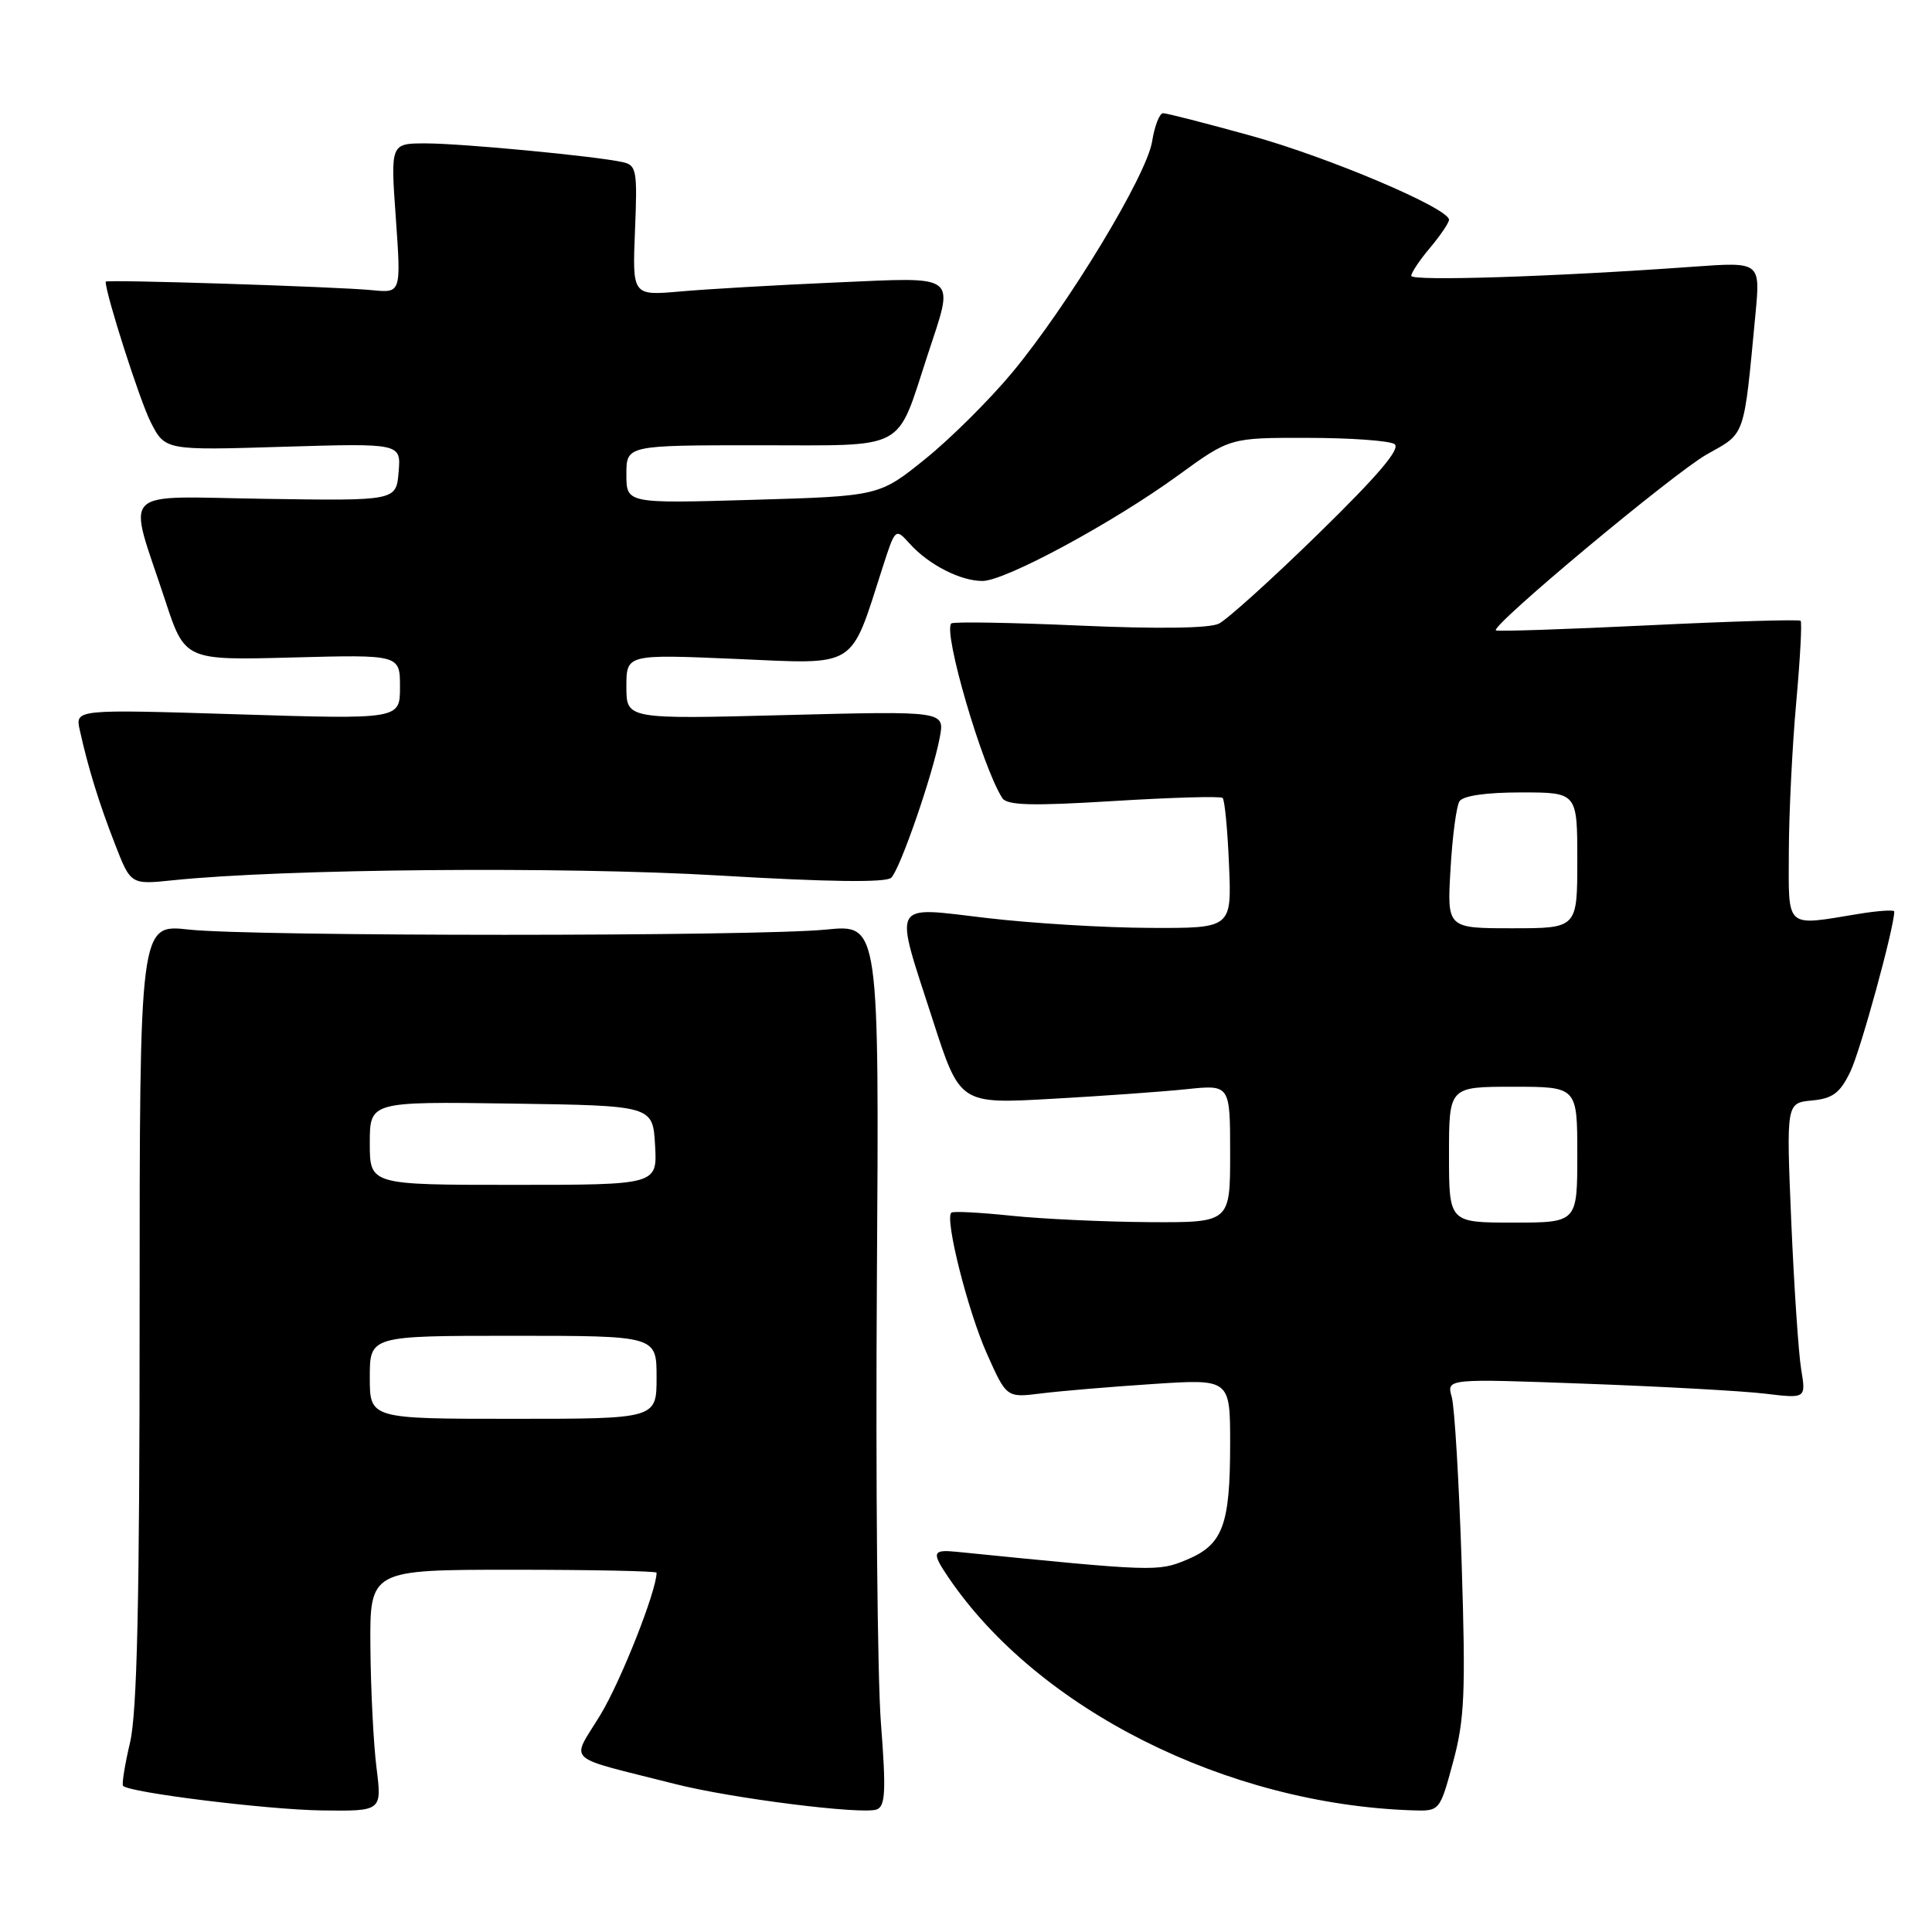 <?xml version="1.0" encoding="UTF-8" standalone="no"?>
<!DOCTYPE svg PUBLIC "-//W3C//DTD SVG 1.1//EN" "http://www.w3.org/Graphics/SVG/1.1/DTD/svg11.dtd" >
<svg xmlns="http://www.w3.org/2000/svg" xmlns:xlink="http://www.w3.org/1999/xlink" version="1.1" viewBox="0 0 256 256">
 <g >
 <path fill="currentColor"
d=" M 49.89 234.25 C 49.49 231.09 49.13 223.89 49.08 218.25 C 49.00 208.00 49.00 208.00 68.00 208.00 C 78.45 208.00 87.00 208.18 87.00 208.39 C 87.00 210.79 82.27 222.76 79.56 227.22 C 75.65 233.68 74.46 232.58 89.50 236.40 C 96.96 238.30 114.31 240.48 116.18 239.76 C 117.32 239.32 117.42 237.29 116.73 228.36 C 116.26 222.39 116.02 196.12 116.19 169.98 C 116.50 122.47 116.50 122.47 109.50 123.17 C 100.27 124.10 33.33 124.10 25.00 123.17 C 18.50 122.45 18.50 122.45 18.50 173.97 C 18.50 212.15 18.17 226.90 17.23 230.90 C 16.53 233.86 16.12 236.45 16.31 236.64 C 17.21 237.54 35.36 239.78 42.55 239.89 C 50.61 240.00 50.61 240.00 49.89 234.25 Z  M 192.54 233.48 C 194.07 227.84 194.22 224.28 193.68 207.23 C 193.33 196.38 192.74 186.41 192.36 185.09 C 191.68 182.67 191.68 182.67 210.09 183.35 C 220.22 183.72 230.93 184.31 233.91 184.67 C 239.31 185.32 239.31 185.32 238.66 181.41 C 238.31 179.26 237.72 170.45 237.35 161.82 C 236.69 146.15 236.69 146.15 240.09 145.82 C 242.85 145.56 243.82 144.83 245.18 142.00 C 246.52 139.24 251.00 122.89 251.00 120.78 C 251.00 120.53 248.86 120.67 246.25 121.10 C 236.44 122.71 237.00 123.22 237.03 112.75 C 237.05 107.66 237.49 98.80 238.01 93.06 C 238.53 87.31 238.79 82.45 238.59 82.26 C 238.39 82.06 229.29 82.33 218.37 82.86 C 207.44 83.39 198.37 83.69 198.21 83.53 C 197.55 82.89 221.79 62.67 226.16 60.21 C 231.34 57.30 231.03 58.21 232.61 41.60 C 233.26 34.70 233.26 34.70 224.38 35.34 C 205.98 36.67 187.00 37.28 187.00 36.55 C 187.00 36.13 188.12 34.45 189.50 32.82 C 190.87 31.18 192.00 29.52 192.00 29.12 C 192.00 27.60 176.03 20.82 165.74 17.98 C 159.82 16.34 154.59 15.00 154.12 15.00 C 153.64 15.00 152.99 16.69 152.66 18.75 C 151.93 23.26 141.58 40.37 134.12 49.37 C 131.15 52.94 125.98 58.09 122.62 60.80 C 116.50 65.74 116.50 65.74 99.75 66.23 C 83.00 66.72 83.00 66.72 83.00 62.86 C 83.00 59.00 83.00 59.00 100.47 59.00 C 120.46 59.00 118.67 59.95 122.90 47.08 C 126.49 36.13 127.23 36.72 110.75 37.43 C 102.91 37.77 93.64 38.31 90.14 38.62 C 83.79 39.18 83.79 39.18 84.14 30.55 C 84.47 22.57 84.35 21.88 82.50 21.48 C 78.85 20.68 61.15 19.00 56.41 19.00 C 51.74 19.00 51.74 19.00 52.45 28.91 C 53.15 38.83 53.15 38.83 49.32 38.45 C 44.71 37.99 14.00 37.01 14.00 37.32 C 14.00 38.97 18.54 53.14 19.97 55.94 C 21.88 59.68 21.88 59.68 37.51 59.20 C 53.14 58.73 53.14 58.73 52.82 62.54 C 52.50 66.36 52.50 66.36 35.21 66.10 C 15.38 65.81 16.88 64.31 21.87 79.50 C 24.50 87.50 24.50 87.50 38.75 87.12 C 53.00 86.74 53.00 86.74 53.00 91.03 C 53.00 95.32 53.00 95.32 31.48 94.65 C 9.96 93.98 9.96 93.98 10.57 96.74 C 11.68 101.75 13.12 106.43 15.24 111.86 C 17.32 117.22 17.32 117.22 22.91 116.64 C 37.52 115.12 74.75 114.79 95.31 116.01 C 109.82 116.87 117.43 116.97 118.10 116.30 C 119.29 115.11 123.61 102.62 124.53 97.69 C 125.18 94.21 125.18 94.21 104.09 94.75 C 83.00 95.30 83.00 95.30 83.00 90.99 C 83.00 86.69 83.00 86.69 97.50 87.31 C 113.77 88.02 112.59 88.75 116.94 75.22 C 118.64 69.94 118.64 69.94 120.57 72.07 C 123.08 74.85 127.31 77.00 130.20 76.98 C 133.23 76.96 147.50 69.25 156.12 62.98 C 162.97 58.00 162.97 58.00 173.23 58.02 C 178.88 58.02 184.07 58.39 184.77 58.84 C 185.66 59.40 182.68 62.92 174.77 70.65 C 168.57 76.71 162.60 82.10 161.50 82.64 C 160.25 83.26 153.31 83.35 143.00 82.89 C 133.93 82.49 126.30 82.36 126.05 82.61 C 124.93 83.74 130.15 101.61 132.81 105.75 C 133.44 106.72 136.74 106.81 147.56 106.14 C 155.23 105.67 161.72 105.48 162.00 105.73 C 162.28 105.97 162.66 109.95 162.85 114.58 C 163.21 123.00 163.21 123.00 152.35 122.95 C 146.38 122.93 136.66 122.34 130.75 121.64 C 117.89 120.14 118.42 119.14 123.60 135.16 C 127.19 146.29 127.19 146.29 139.35 145.60 C 146.03 145.23 154.09 144.65 157.25 144.32 C 163.00 143.72 163.00 143.72 163.00 152.86 C 163.00 162.00 163.00 162.00 152.25 161.94 C 146.34 161.90 138.12 161.52 134.00 161.09 C 129.88 160.66 126.30 160.47 126.06 160.68 C 125.15 161.44 128.23 173.69 130.76 179.35 C 133.37 185.21 133.37 185.21 137.93 184.64 C 140.45 184.32 147.11 183.76 152.75 183.39 C 163.00 182.71 163.00 182.71 163.00 191.29 C 163.00 202.10 162.04 204.67 157.26 206.67 C 153.43 208.27 152.93 208.25 126.75 205.62 C 123.54 205.30 123.42 205.70 125.68 209.03 C 137.56 226.52 162.53 239.05 187.14 239.88 C 190.78 240.00 190.78 240.00 192.54 233.48 Z  M 49.00 182.50 C 49.00 177.00 49.00 177.00 68.00 177.00 C 87.00 177.00 87.00 177.00 87.00 182.50 C 87.00 188.00 87.00 188.00 68.00 188.00 C 49.00 188.00 49.00 188.00 49.00 182.50 Z  M 49.00 151.48 C 49.00 145.96 49.00 145.96 67.75 146.23 C 86.50 146.50 86.50 146.50 86.80 151.75 C 87.10 157.00 87.10 157.00 68.05 157.00 C 49.00 157.00 49.00 157.00 49.00 151.48 Z  M 192.00 153.00 C 192.00 144.00 192.00 144.00 200.50 144.00 C 209.00 144.00 209.00 144.00 209.00 153.00 C 209.00 162.00 209.00 162.00 200.50 162.00 C 192.00 162.00 192.00 162.00 192.00 153.00 Z  M 192.20 115.19 C 192.44 110.89 192.98 106.84 193.38 106.19 C 193.84 105.44 196.89 105.00 201.56 105.00 C 209.00 105.00 209.00 105.00 209.00 114.00 C 209.00 123.00 209.00 123.00 200.37 123.00 C 191.74 123.00 191.74 123.00 192.20 115.19 Z "/>
</g>
</svg>